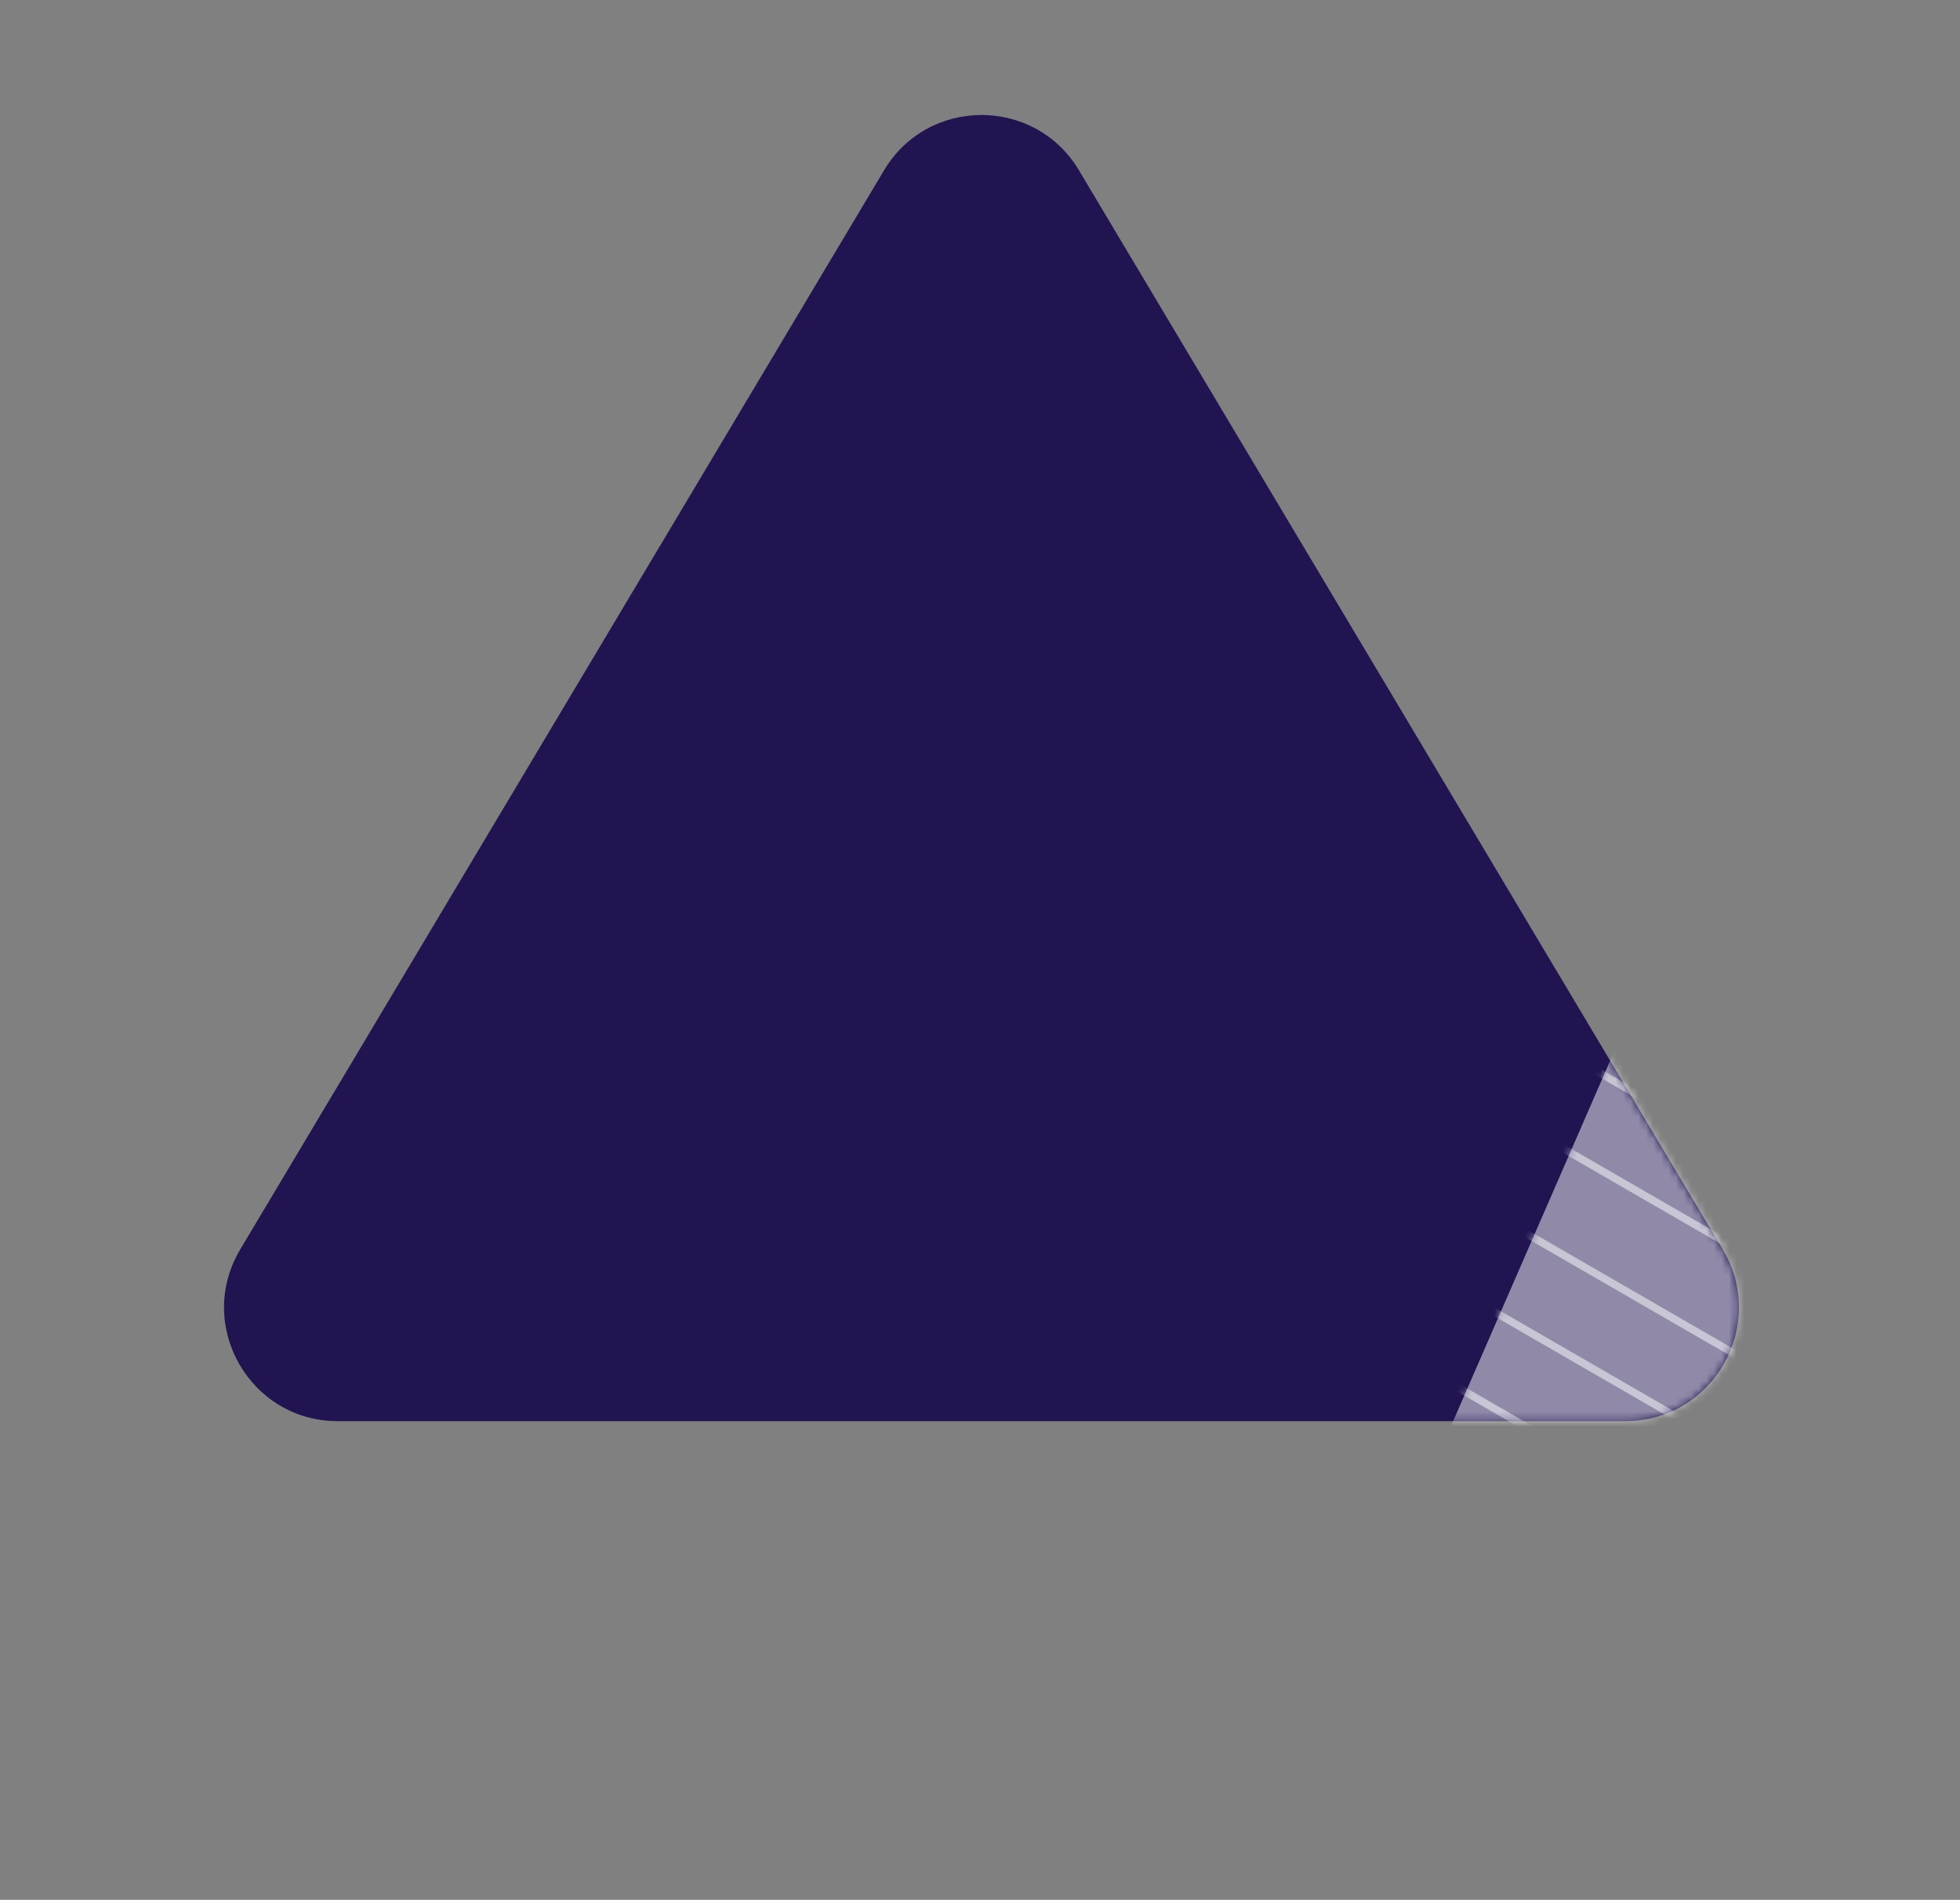 <svg width="259" height="251" viewBox="0 0 259 251" fill="none" xmlns="http://www.w3.org/2000/svg">
<rect x="0" y="0" width="259" height="251" fill="#808080" stroke="none"/>
<path d="M116.818 22.507C122.637 12.755 136.761 12.755 142.58 22.507L227.651 165.071C233.618 175.069 226.414 187.757 214.77 187.757H44.627C32.984 187.757 25.78 175.069 31.746 165.071L116.818 22.507Z" fill="#211451"/>
<mask id="mask0_124_312" style="mask-type:alpha" maskUnits="userSpaceOnUse" x="29" y="15" width="201" height="173">
<path d="M116.818 22.507C122.637 12.755 136.761 12.755 142.58 22.507L227.651 165.071C233.618 175.069 226.414 187.757 214.77 187.757H44.627C32.984 187.757 25.78 175.069 31.746 165.071L116.818 22.507Z" fill="white"/>
</mask>
<g mask="url(#mask0_124_312)">
<path opacity="0.5" d="M221.359 120.42L189.062 194.554H255.451L221.359 120.42Z" fill="white"/>
</g>
<mask id="mask1_124_312" style="mask-type:alpha" maskUnits="userSpaceOnUse" x="189" y="120" width="41" height="68">
<mask id="mask2_124_312" style="mask-type:alpha" maskUnits="userSpaceOnUse" x="29" y="15" width="201" height="173">
<path d="M116.818 22.507C122.637 12.755 136.761 12.755 142.58 22.507L227.651 165.071C233.618 175.069 226.414 187.757 214.77 187.757H44.627C32.984 187.757 25.78 175.069 31.746 165.071L116.818 22.507Z" fill="white"/>
</mask>
<g mask="url(#mask2_124_312)">
<path opacity="0.5" d="M221.359 120.42L189.062 194.554H255.451L221.359 120.42Z" fill="white"/>
</g>
</mask>
<g mask="url(#mask1_124_312)">
<line x1="184.333" y1="113.348" x2="266.742" y2="160.927" stroke="white"/>
<line x1="178.801" y1="122.931" x2="261.209" y2="170.509" stroke="white"/>
<line x1="173.268" y1="132.513" x2="255.677" y2="180.092" stroke="white"/>
<line x1="167.183" y1="143.054" x2="249.591" y2="190.632" stroke="white"/>
<line x1="161.65" y1="152.636" x2="244.059" y2="200.215" stroke="white"/>
<line x1="156.118" y1="162.219" x2="238.526" y2="209.797" stroke="white"/>
<line x1="150.585" y1="171.801" x2="232.994" y2="219.38" stroke="white"/>
</g>
</svg>
